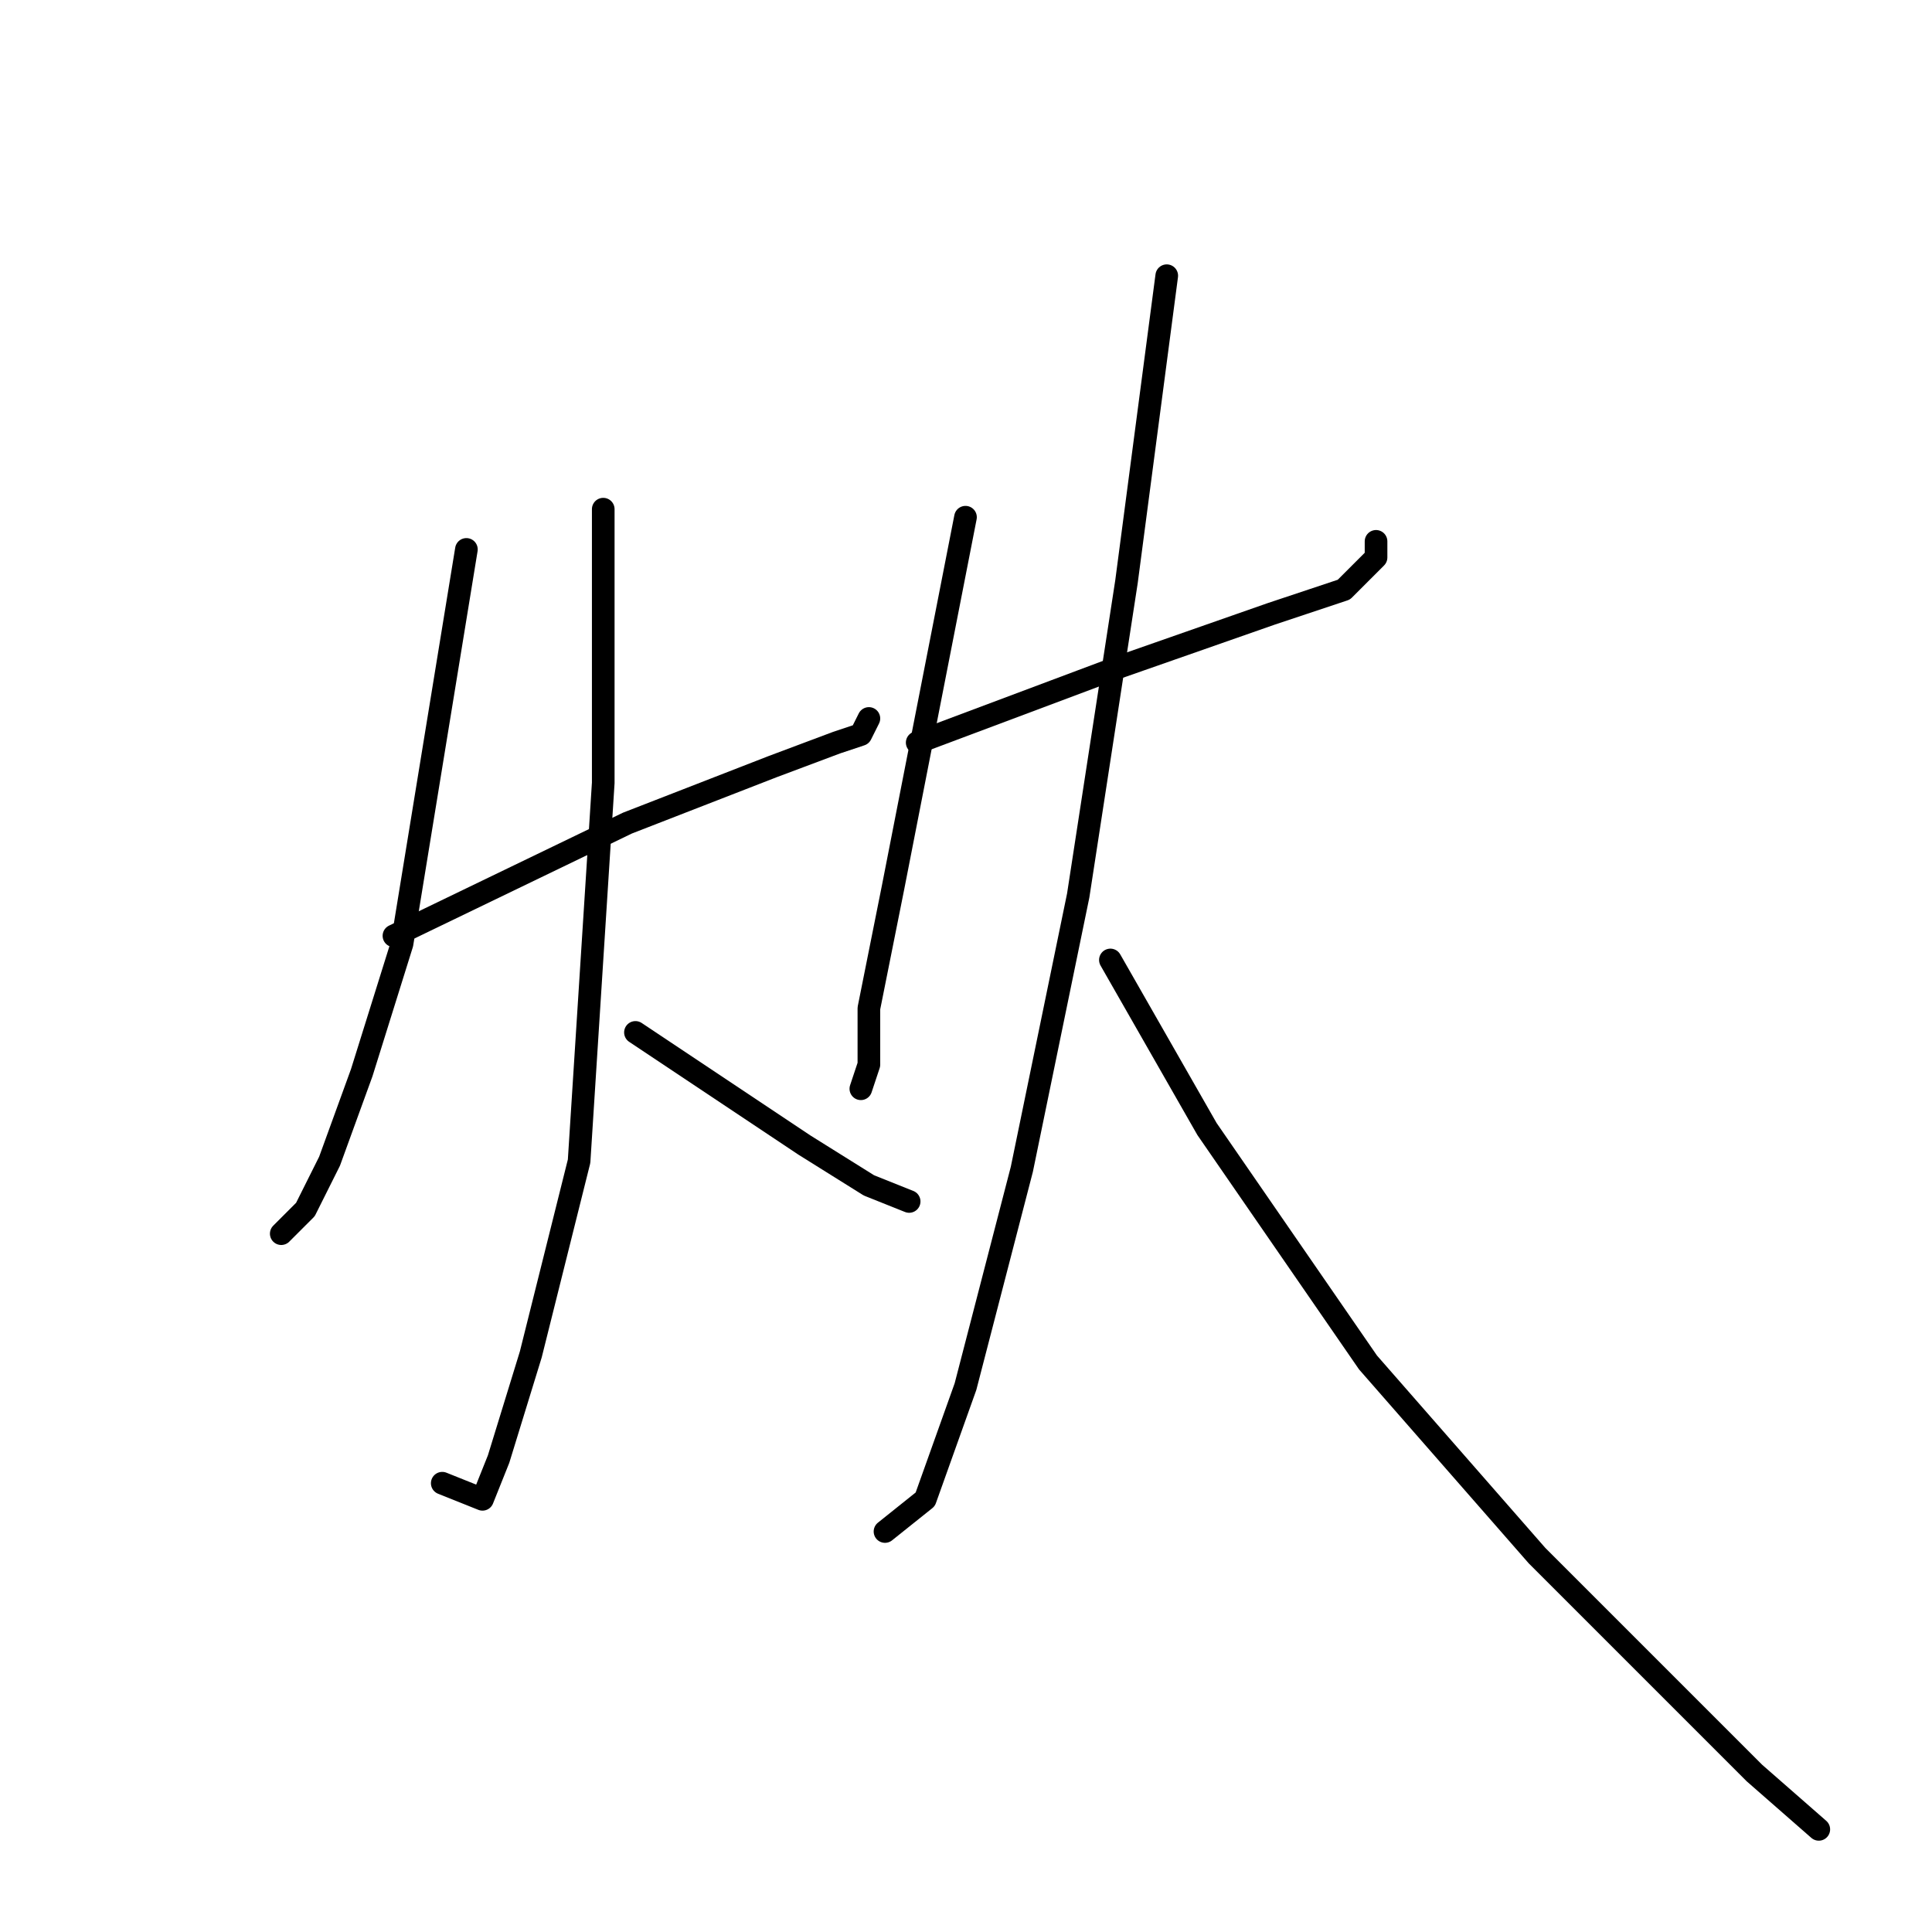 <?xml version="1.0" standalone="no"?>
    <svg width="256" height="256" xmlns="http://www.w3.org/2000/svg" version="1.1">
    <polyline stroke="black" stroke-width="3" stroke-linecap="round" fill="transparent" stroke-linejoin="round" points="61.8 72.8 53.267 125.067 47.933 142.133 43.667 153.867 40.467 160.267 37.267 163.467 37.267 163.467 " />
        <polyline stroke="black" stroke-width="3" stroke-linecap="round" fill="transparent" stroke-linejoin="round" points="52.2 124 83.133 109.067 102.333 101.6 110.867 98.4 114.067 97.333 115.133 95.2 115.133 95.2 " />
        <polyline stroke="black" stroke-width="3" stroke-linecap="round" fill="transparent" stroke-linejoin="round" points="79.933 67.467 79.933 88.8 79.933 103.733 76.733 153.867 70.333 179.467 66.067 193.333 63.933 198.667 58.6 196.533 58.6 196.533 " />
        <polyline stroke="black" stroke-width="3" stroke-linecap="round" fill="transparent" stroke-linejoin="round" points="84.2 136.8 106.6 151.733 115.133 157.067 120.467 159.2 120.467 159.2 " />
        <polyline stroke="black" stroke-width="3" stroke-linecap="round" fill="transparent" stroke-linejoin="round" points="127.933 68.533 118.333 117.6 115.133 133.6 115.133 141.067 114.067 144.267 114.067 144.267 " />
        <polyline stroke="black" stroke-width="3" stroke-linecap="round" fill="transparent" stroke-linejoin="round" points="121.533 98.4 147.133 88.8 168.467 81.333 178.067 78.133 182.333 73.867 182.333 71.733 182.333 71.733 " />
        <polyline stroke="black" stroke-width="3" stroke-linecap="round" fill="transparent" stroke-linejoin="round" points="154.6 36.533 149.267 77.067 142.867 118.667 135.4 154.933 127.933 183.733 122.6 198.667 117.267 202.933 117.267 202.933 " />
        <polyline stroke="black" stroke-width="3" stroke-linecap="round" fill="transparent" stroke-linejoin="round" points="147.133 127.2 159.933 149.6 181.267 180.533 203.667 206.133 232.467 234.933 241 242.4 241 242.4 " />
        </svg>